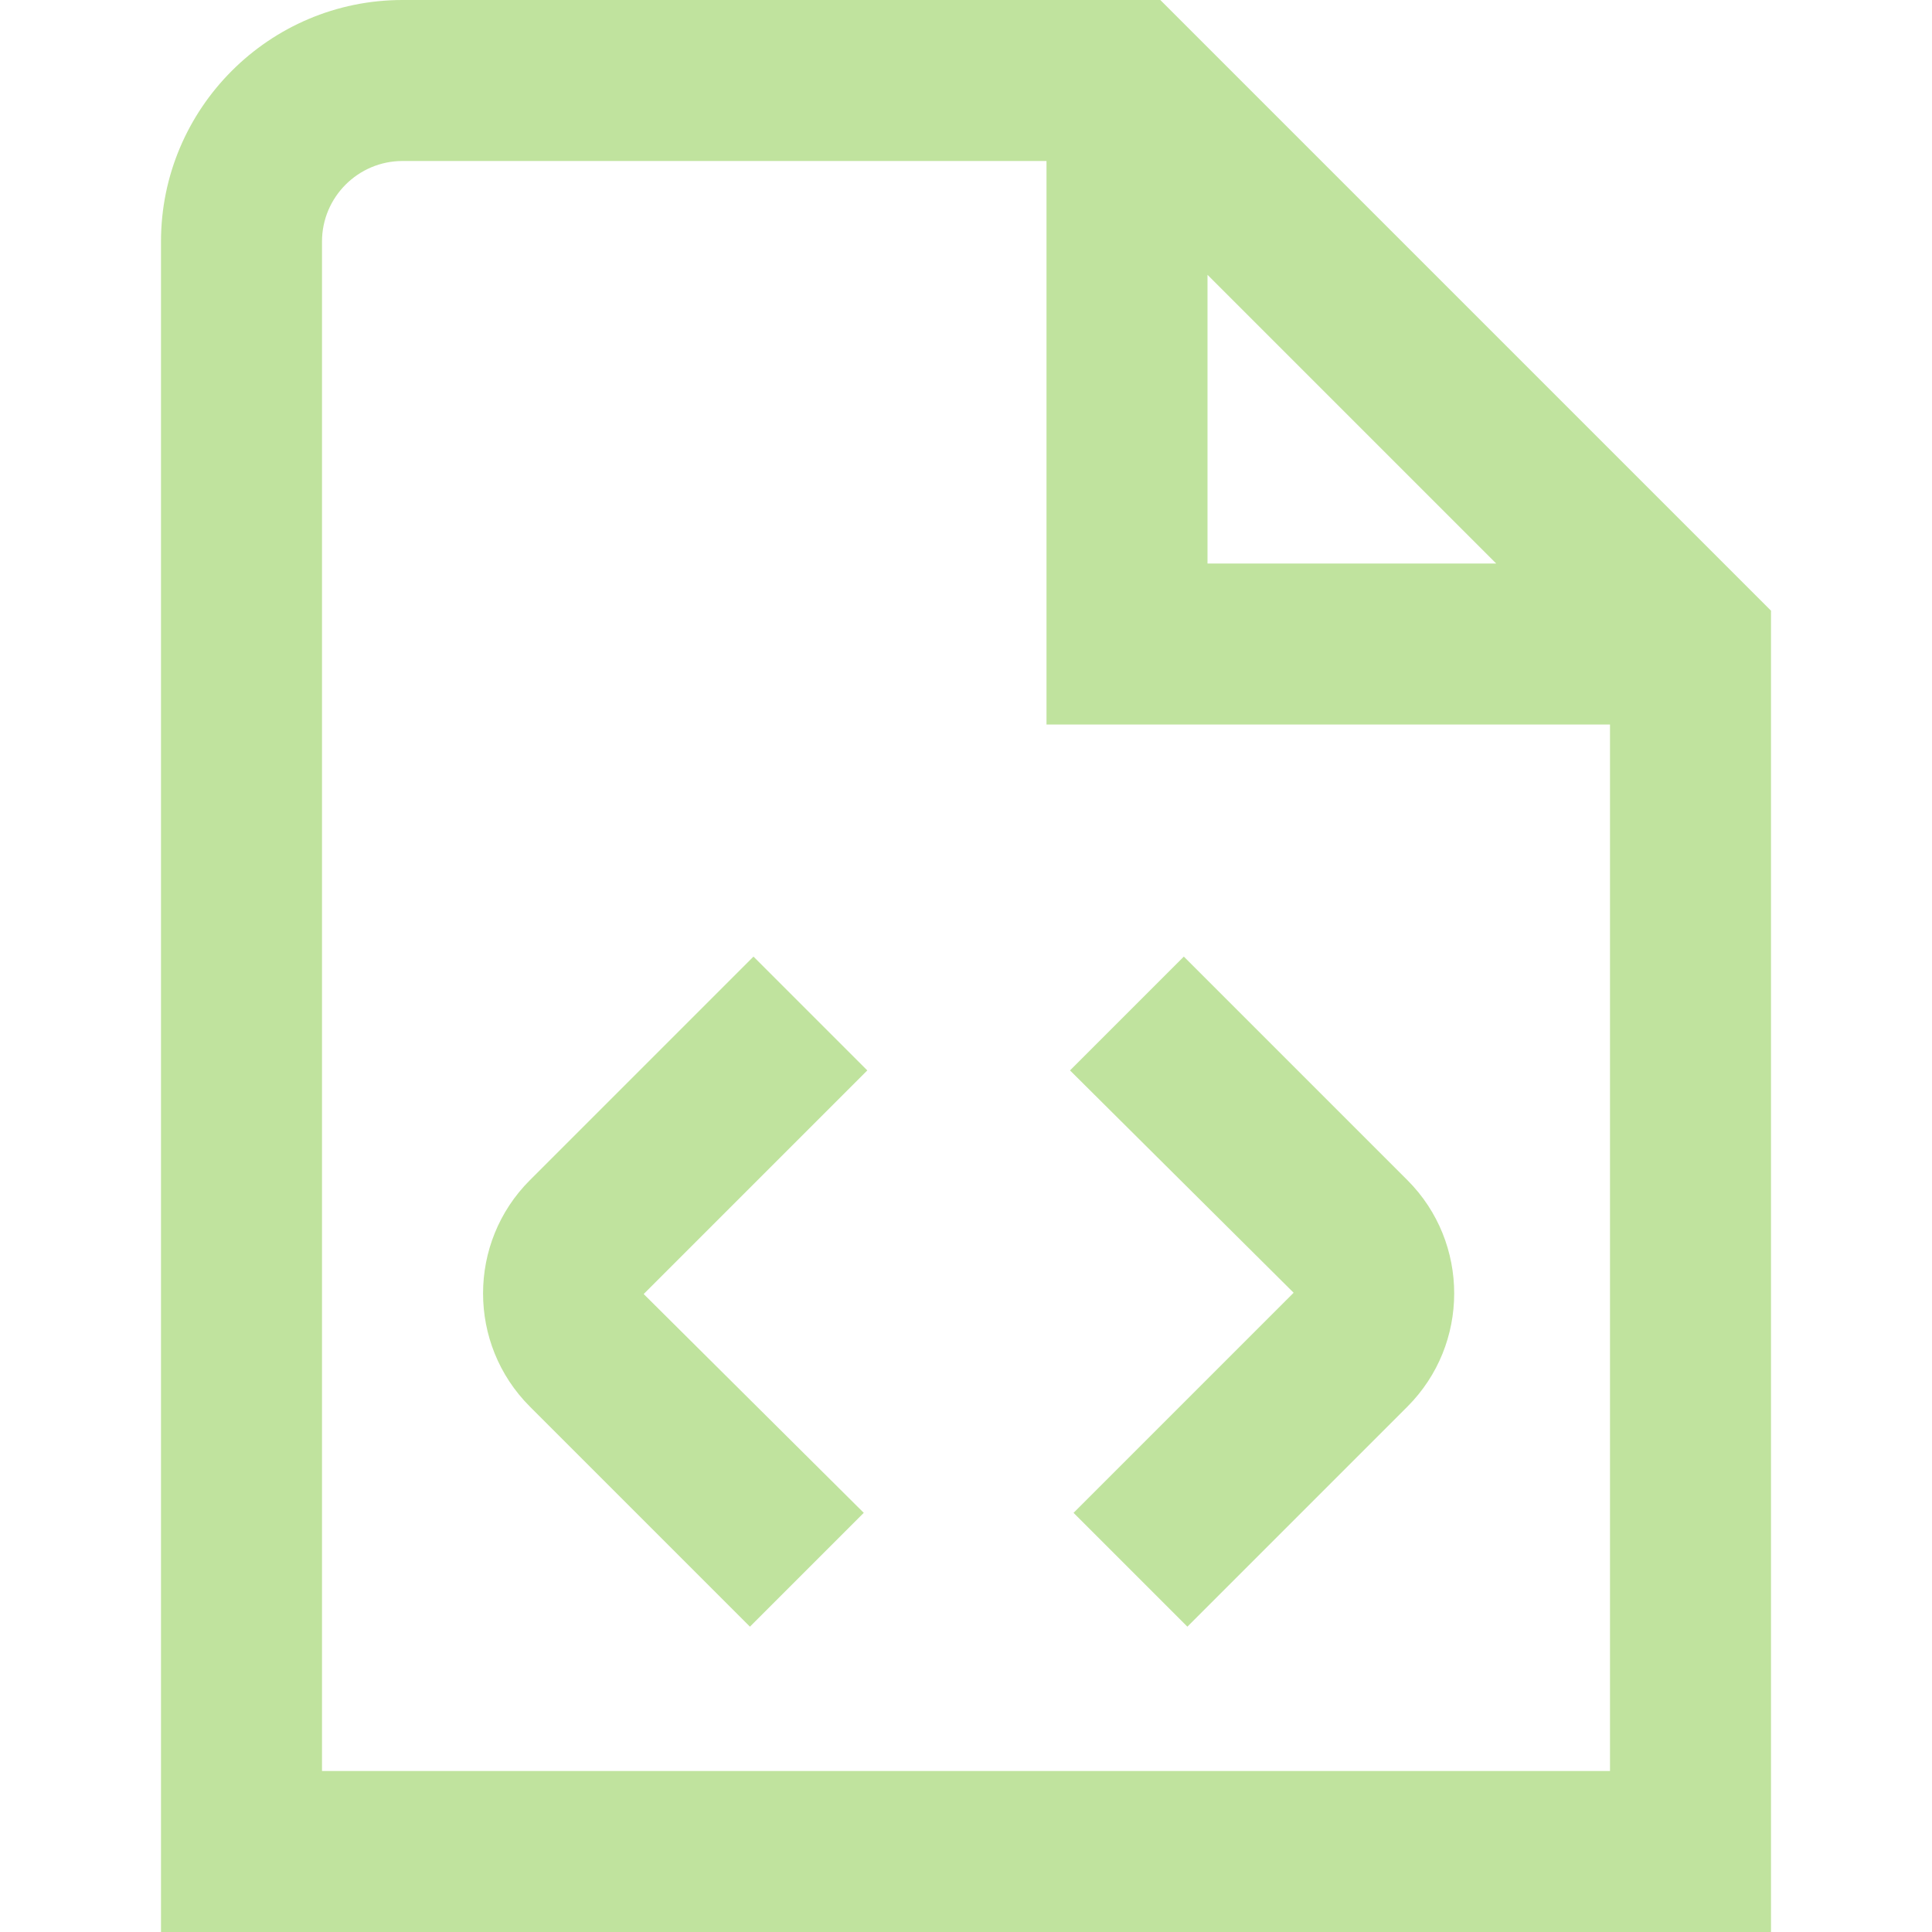 <svg xmlns="http://www.w3.org/2000/svg" version="1.1" xmlns:xlink="http://www.w3.org/1999/xlink" xmlns:svgjs="http://svgjs.com/svgjs" width="256" height="256" x="0" y="0" viewBox="0 0 24 24" style="enable-background:new 0 0 512 512" xml:space="preserve"><g><path d="M14.414,0H5c-1.654,0-3,1.346-3,3V24H22V7.586L14.414,0Zm.586,3.414l3.586,3.586h-3.586V3.414ZM4,22V3c0-.551,.449-1,1-1H13v7h7v13H4Zm6.774-8.703l-2.778,2.778,2.734,2.718-1.414,1.414-2.734-2.734c-.775-.775-.775-2.037,0-2.812l2.778-2.778,1.414,1.414Zm6.71,1.364c.774,.775,.774,2.037,0,2.812l-2.734,2.734-1.414-1.414,2.734-2.734-2.778-2.762,1.414-1.414,2.778,2.778Z" fill="#c0e39e" data-original="#000000"></path></g></svg>